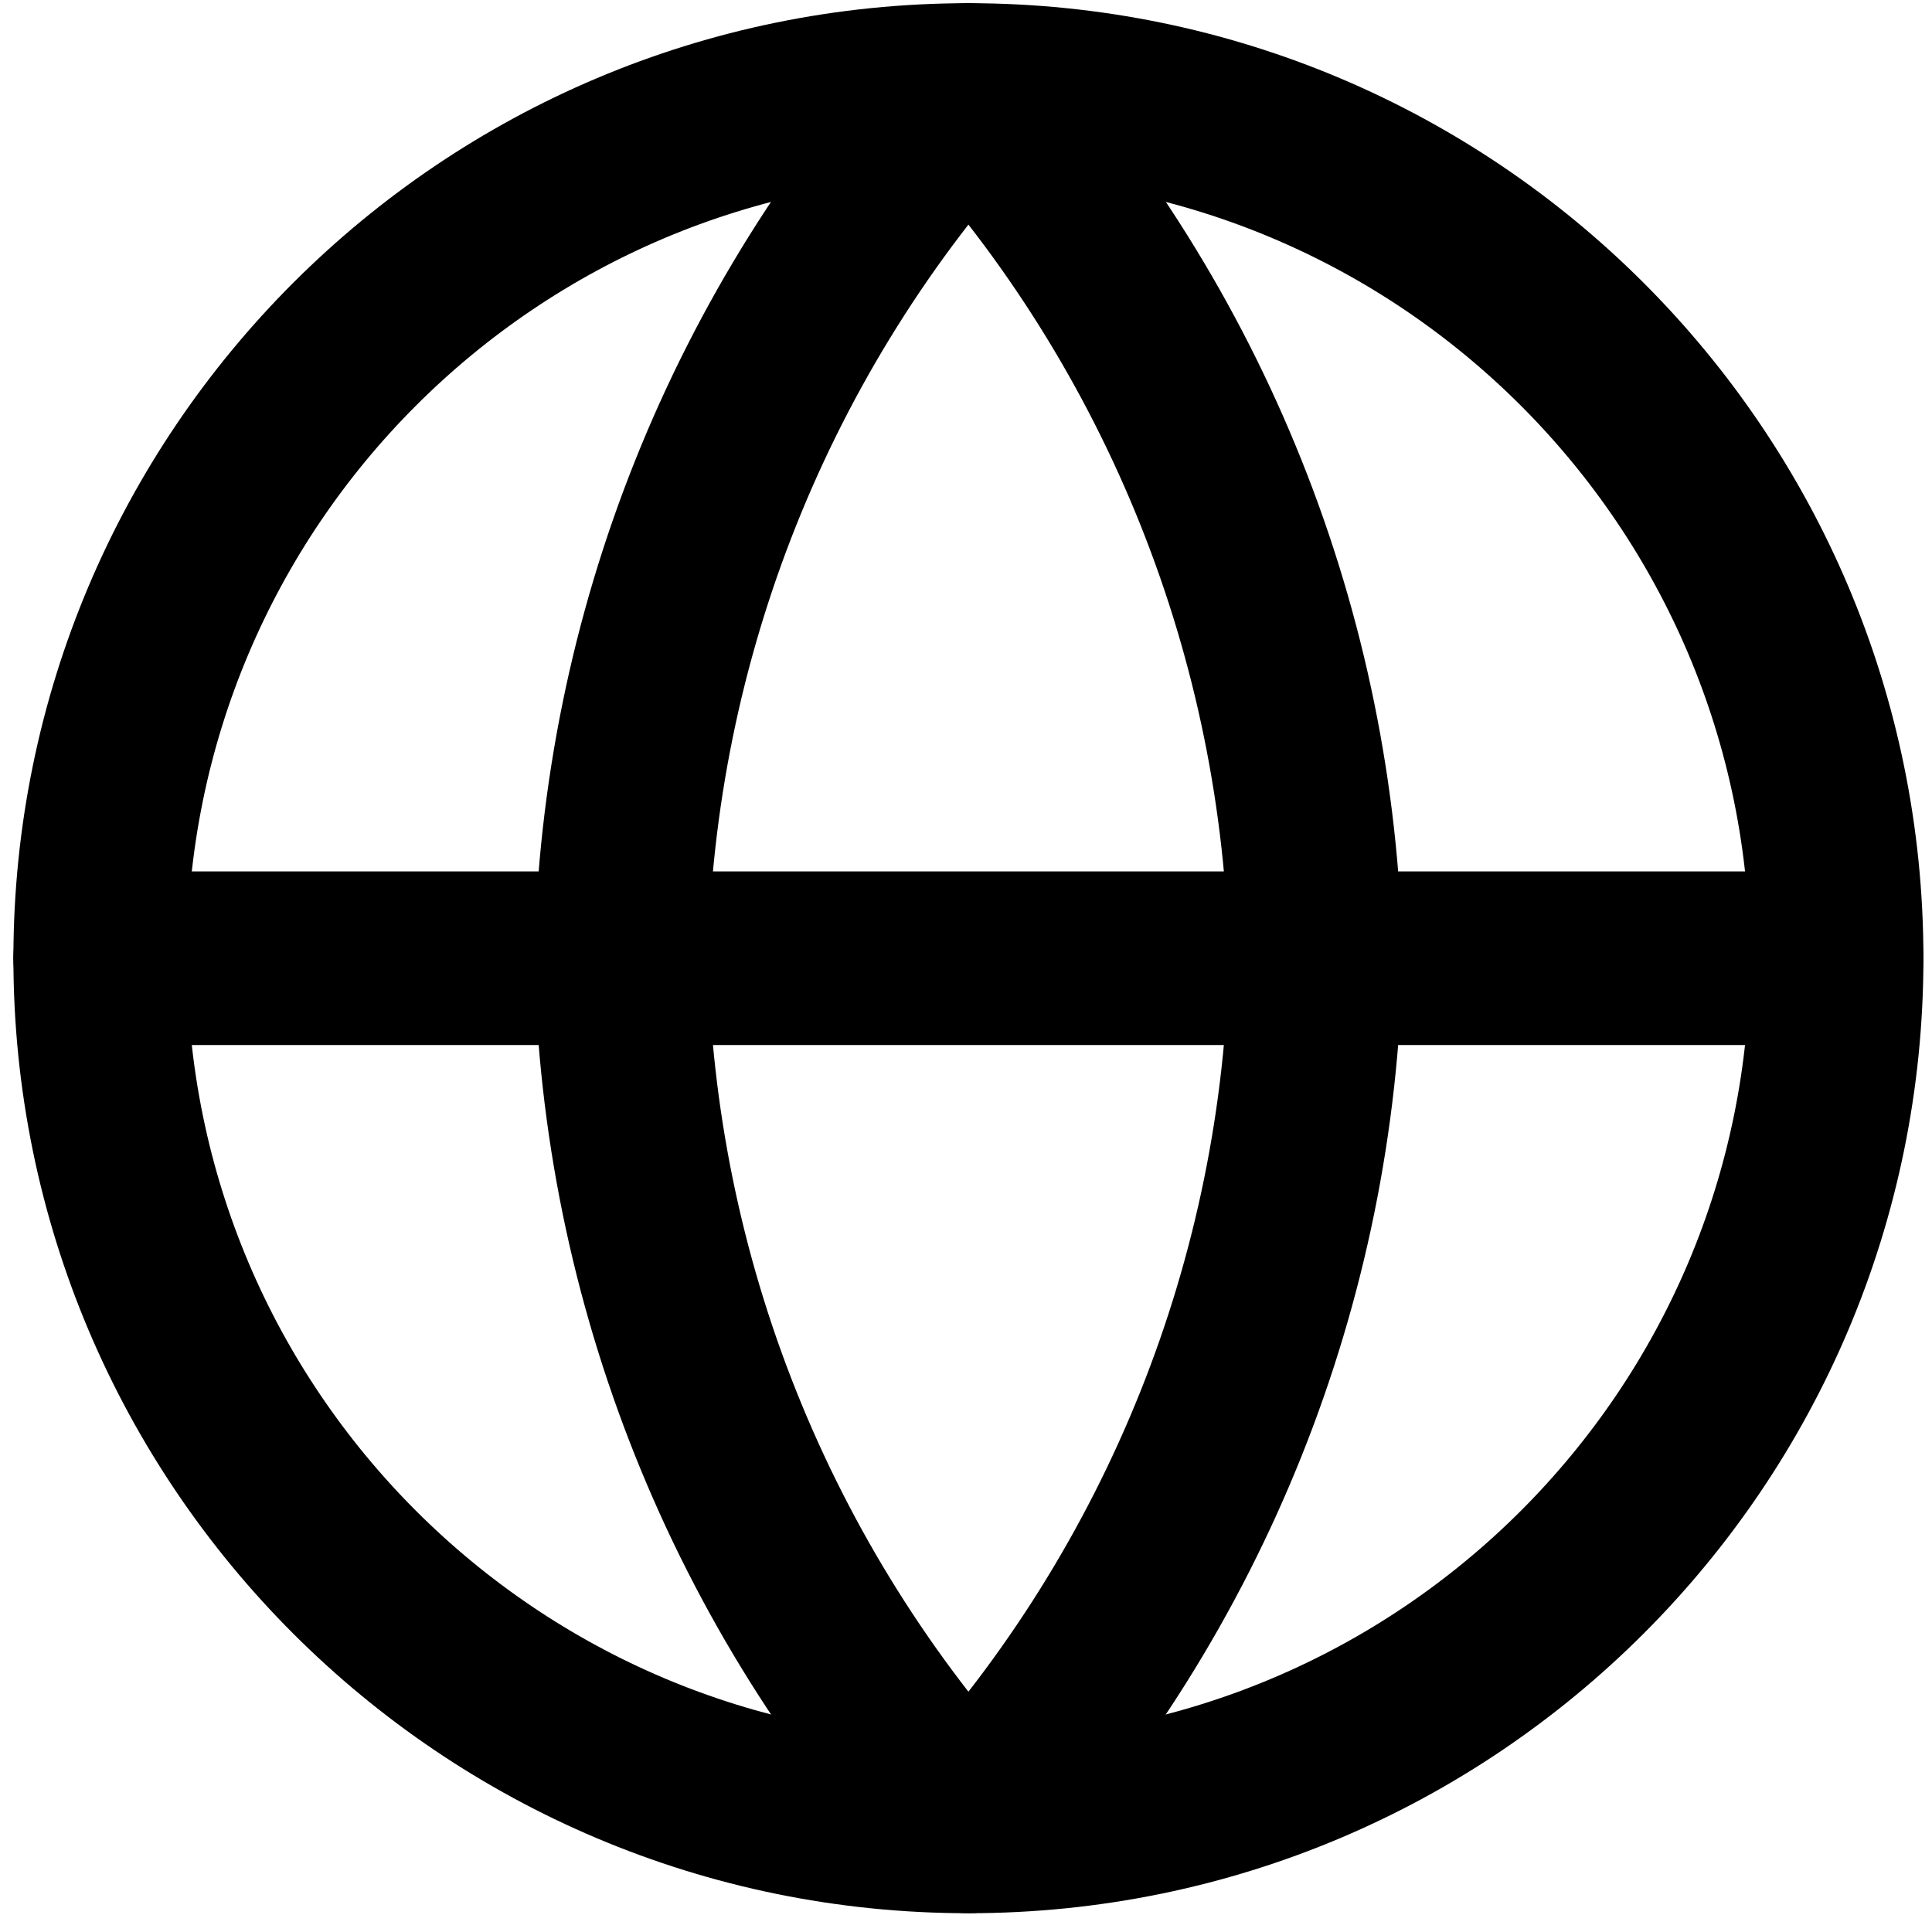 
<svg version="1.1" xmlns="http://www.w3.org/2000/svg" width="32" height="32" viewBox="0 0 32 32">
<title>globe</title>
<path fill="none" stroke-linejoin="round" stroke-linecap="round" stroke-miterlimit="4" stroke-width="2.876" stroke="#000" d="M30.42 15.871c0 7.942-6.438 14.38-14.38 14.38s-14.38-6.438-14.38-14.38c0-7.942 6.438-14.38 14.38-14.38s14.38 6.438 14.38 14.38z"></path>
<path fill="none" stroke-linejoin="round" stroke-linecap="round" stroke-miterlimit="4" stroke-width="2.876" stroke="#000" d="M1.659 15.871h28.761"></path>
<path fill="none" stroke-linejoin="round" stroke-linecap="round" stroke-miterlimit="4" stroke-width="2.876" stroke="#000" d="M16.040 1.49c3.597 3.938 5.641 9.048 5.752 14.38-0.111 5.332-2.155 10.442-5.752 14.38-3.597-3.938-5.641-9.048-5.752-14.38 0.111-5.332 2.155-10.442 5.752-14.38v0z"></path>
</svg>
